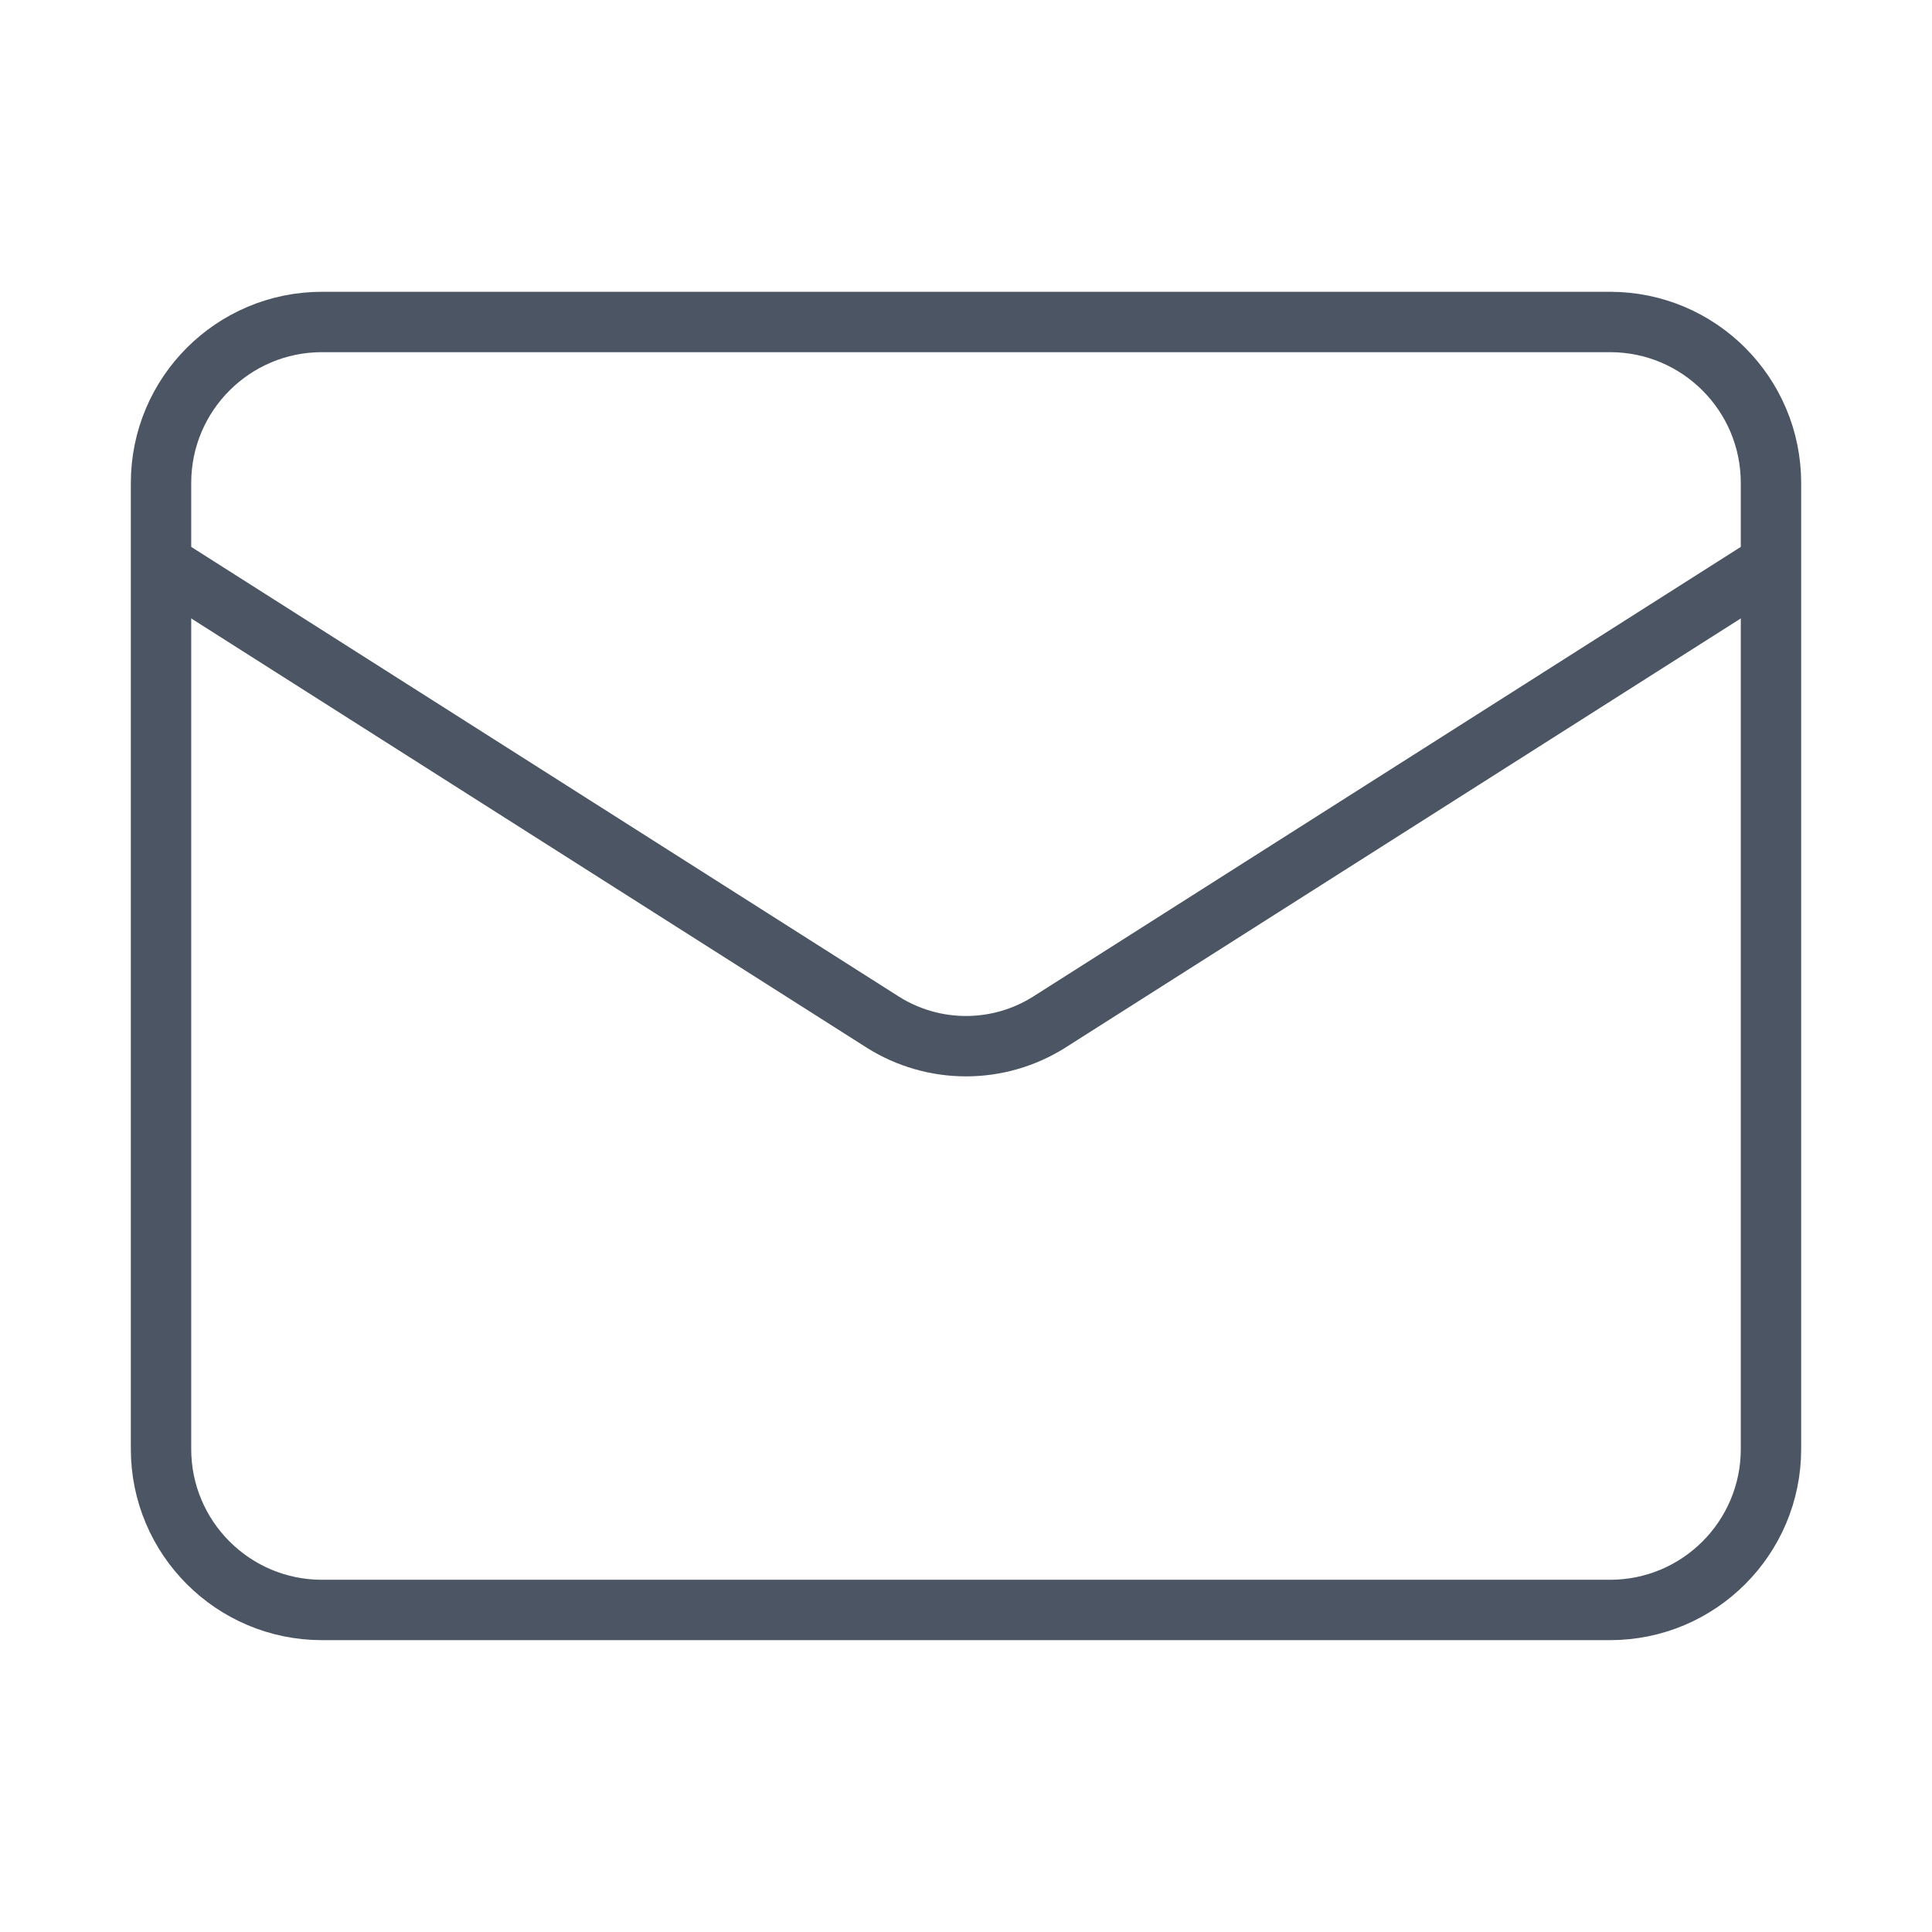 <svg width="32" height="32" viewBox="0 0 32 32" fill="none" xmlns="http://www.w3.org/2000/svg">
<path d="M26.667 5.333H5.333C3.861 5.333 2.667 6.527 2.667 8V24C2.667 25.472 3.861 26.666 5.333 26.666H26.667C28.14 26.666 29.333 25.472 29.333 24V8C29.333 6.527 28.14 5.333 26.667 5.333Z" stroke="#4B5563" strokeWidth="2" strokeLinecap="round" strokeLinejoin="round"/>
<path d="M29.333 9.333L17.373 16.933C16.962 17.191 16.486 17.328 16 17.328C15.514 17.328 15.038 17.191 14.627 16.933L2.667 9.333" stroke="#4B5563" strokeWidth="2" strokeLinecap="round" strokeLinejoin="round"/>
</svg>
